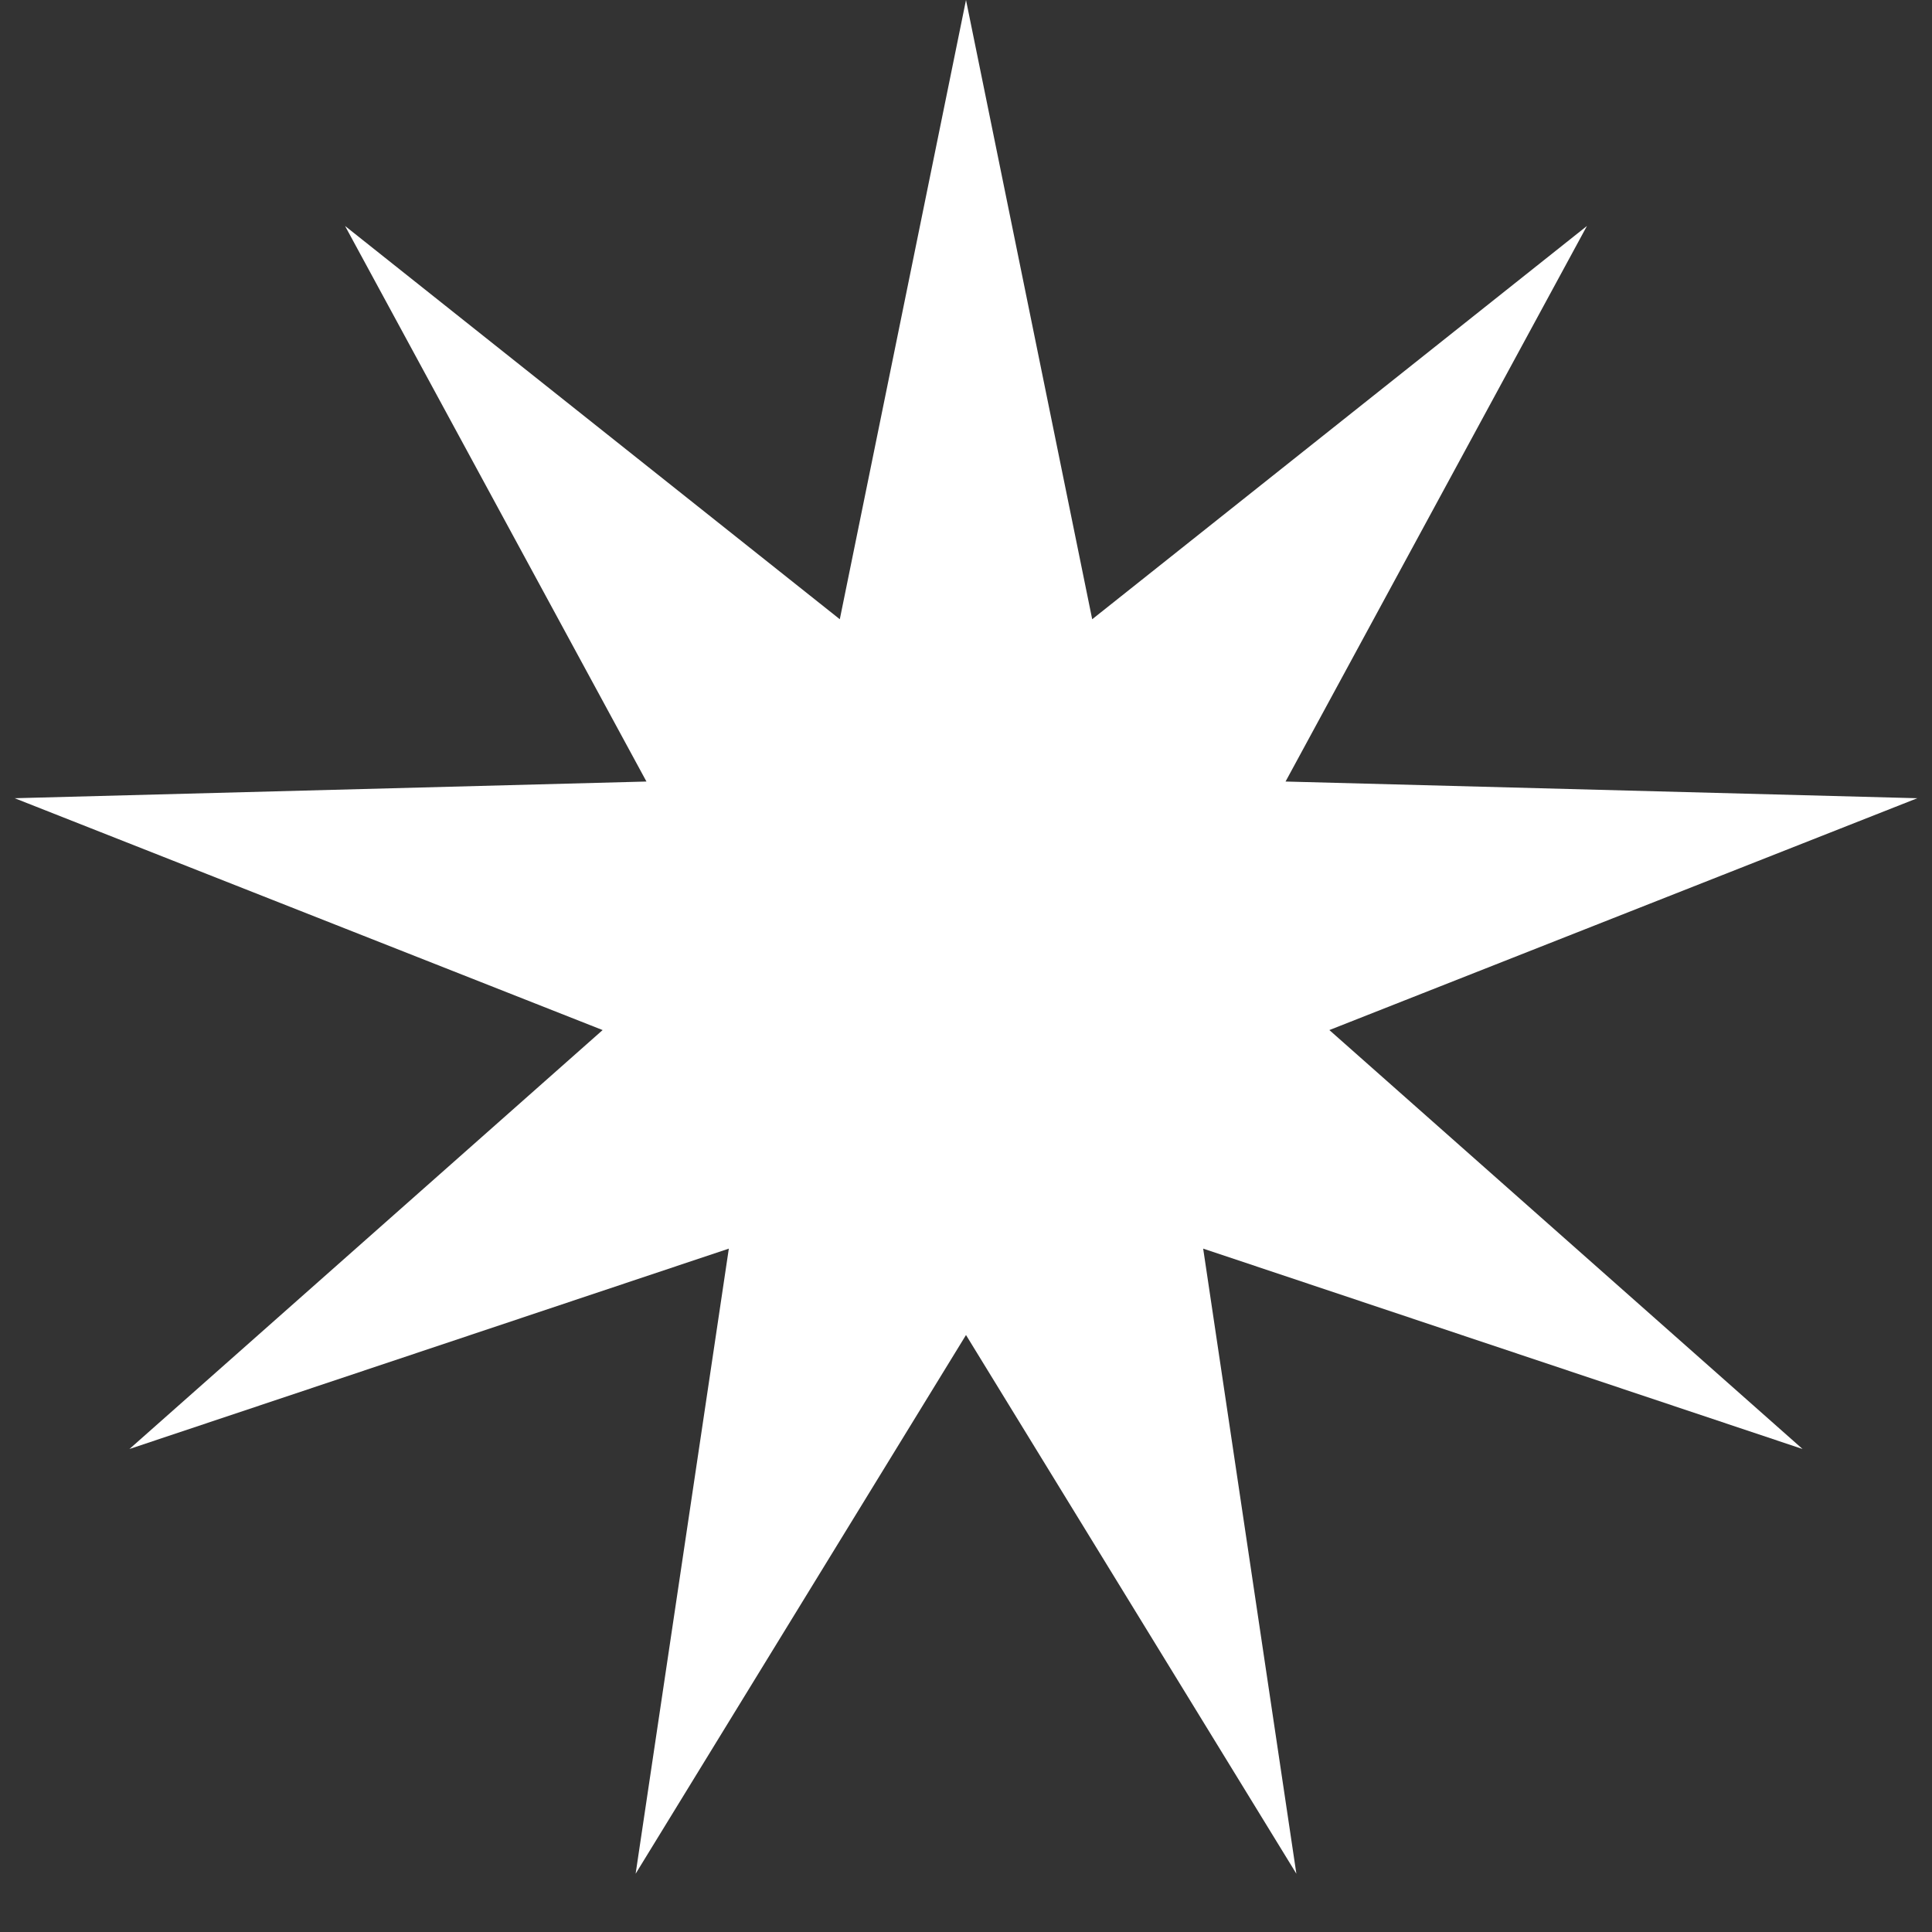 <svg width="25" height="25" viewBox="0 0 25 25" fill="none" xmlns="http://www.w3.org/2000/svg">
<rect x="0" y="0" width="25" height="25" fill="#333333" stroke="none"/>
<path d="M12.5 0L14.133 8.013L20.535 2.924L16.635 10.113L24.81 10.329L17.202 13.329L23.325 18.75L15.569 16.157L16.775 24.246L12.5 17.275L8.225 24.246L9.431 16.157L1.675 18.75L7.798 13.329L0.19 10.329L8.365 10.113L4.465 2.924L10.867 8.013L12.5 0Z" fill="white"/>
</svg>
